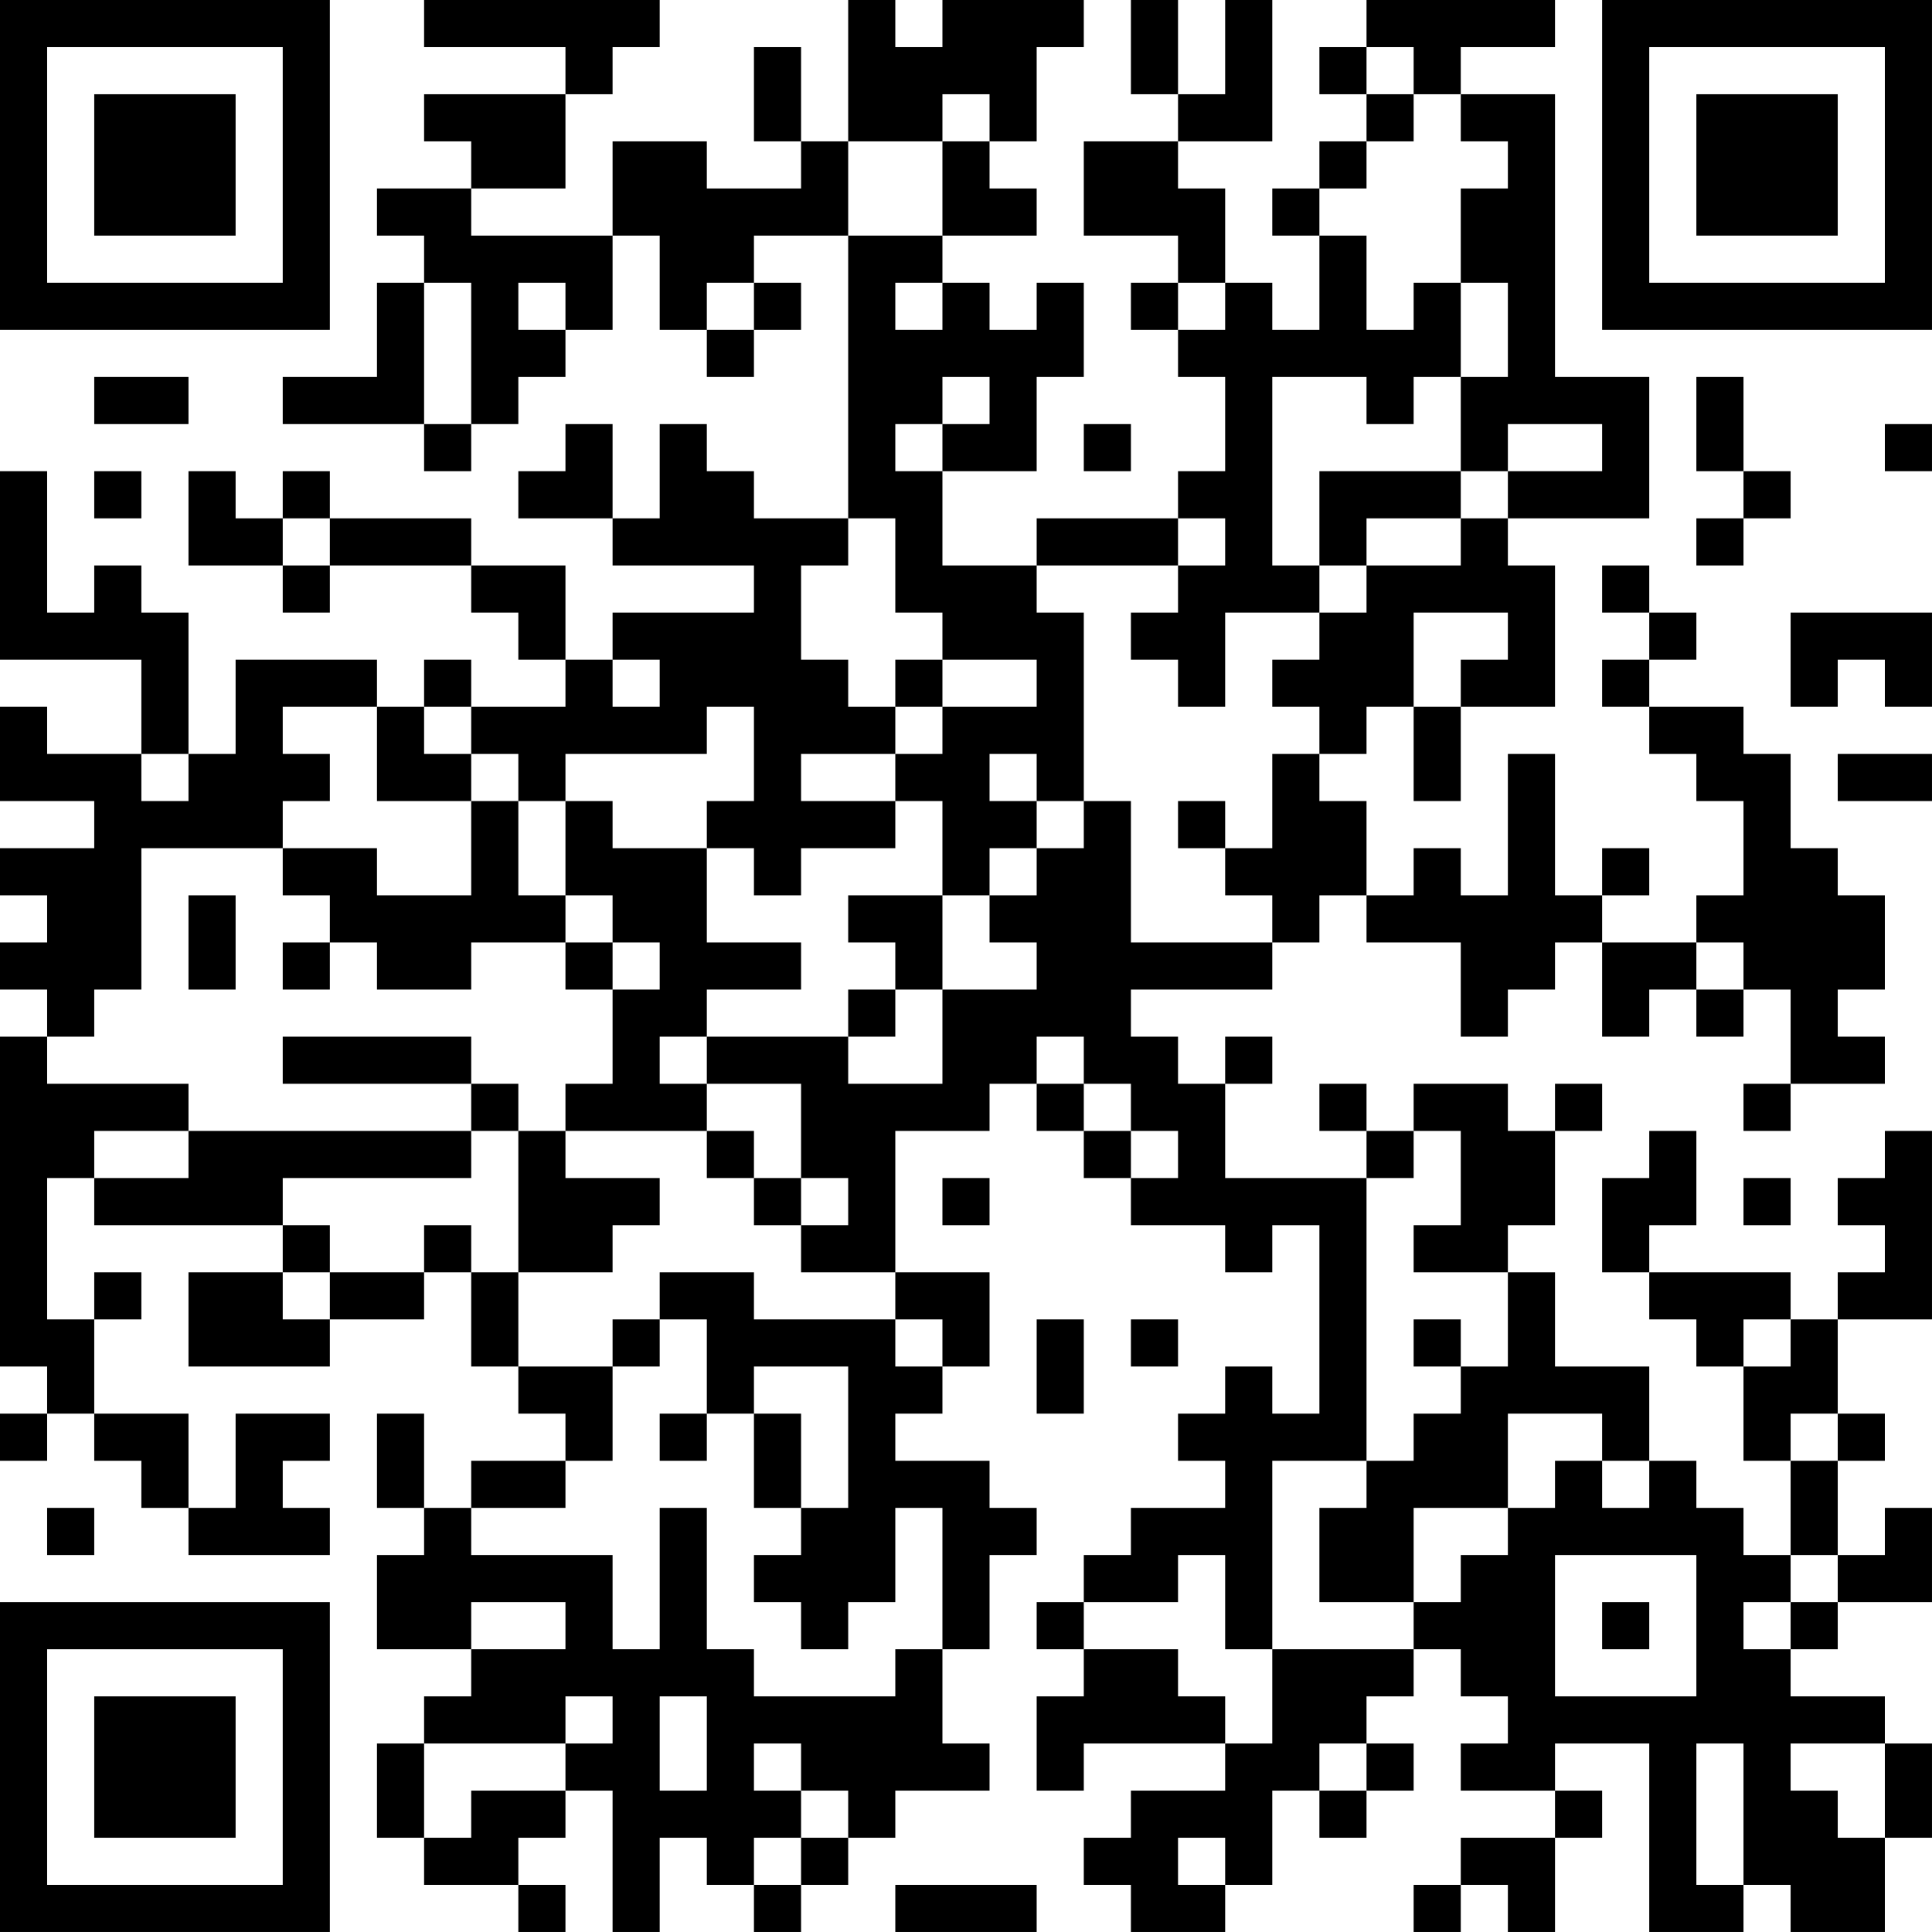 <?xml version="1.0" encoding="UTF-8"?>
<svg xmlns="http://www.w3.org/2000/svg" version="1.1" width="200" height="200" viewBox="0 0 200 200"><rect x="0" y="0" width="200" height="200" fill="#ffffff"/><g transform="scale(4.878)"><g transform="translate(0,0)"><path fill-rule="evenodd" d="M9 0L9 1L12 1L12 2L9 2L9 3L10 3L10 4L8 4L8 5L9 5L9 6L8 6L8 8L6 8L6 9L9 9L9 10L10 10L10 9L11 9L11 8L12 8L12 7L13 7L13 5L14 5L14 7L15 7L15 8L16 8L16 7L17 7L17 6L16 6L16 5L18 5L18 11L16 11L16 10L15 10L15 9L14 9L14 11L13 11L13 9L12 9L12 10L11 10L11 11L13 11L13 12L16 12L16 13L13 13L13 14L12 14L12 12L10 12L10 11L7 11L7 10L6 10L6 11L5 11L5 10L4 10L4 12L6 12L6 13L7 13L7 12L10 12L10 13L11 13L11 14L12 14L12 15L10 15L10 14L9 14L9 15L8 15L8 14L5 14L5 16L4 16L4 13L3 13L3 12L2 12L2 13L1 13L1 10L0 10L0 14L3 14L3 16L1 16L1 15L0 15L0 17L2 17L2 18L0 18L0 19L1 19L1 20L0 20L0 21L1 21L1 22L0 22L0 29L1 29L1 30L0 30L0 31L1 31L1 30L2 30L2 31L3 31L3 32L4 32L4 33L7 33L7 32L6 32L6 31L7 31L7 30L5 30L5 32L4 32L4 30L2 30L2 28L3 28L3 27L2 27L2 28L1 28L1 25L2 25L2 26L6 26L6 27L4 27L4 29L7 29L7 28L9 28L9 27L10 27L10 29L11 29L11 30L12 30L12 31L10 31L10 32L9 32L9 30L8 30L8 32L9 32L9 33L8 33L8 35L10 35L10 36L9 36L9 37L8 37L8 39L9 39L9 40L11 40L11 41L12 41L12 40L11 40L11 39L12 39L12 38L13 38L13 41L14 41L14 39L15 39L15 40L16 40L16 41L17 41L17 40L18 40L18 39L19 39L19 38L21 38L21 37L20 37L20 35L21 35L21 33L22 33L22 32L21 32L21 31L19 31L19 30L20 30L20 29L21 29L21 27L19 27L19 24L21 24L21 23L22 23L22 24L23 24L23 25L24 25L24 26L26 26L26 27L27 27L27 26L28 26L28 30L27 30L27 29L26 29L26 30L25 30L25 31L26 31L26 32L24 32L24 33L23 33L23 34L22 34L22 35L23 35L23 36L22 36L22 38L23 38L23 37L26 37L26 38L24 38L24 39L23 39L23 40L24 40L24 41L26 41L26 40L27 40L27 38L28 38L28 39L29 39L29 38L30 38L30 37L29 37L29 36L30 36L30 35L31 35L31 36L32 36L32 37L31 37L31 38L33 38L33 39L31 39L31 40L30 40L30 41L31 41L31 40L32 40L32 41L33 41L33 39L34 39L34 38L33 38L33 37L35 37L35 41L37 41L37 40L38 40L38 41L40 41L40 39L41 39L41 37L40 37L40 36L38 36L38 35L39 35L39 34L41 34L41 32L40 32L40 33L39 33L39 31L40 31L40 30L39 30L39 28L41 28L41 24L40 24L40 25L39 25L39 26L40 26L40 27L39 27L39 28L38 28L38 27L35 27L35 26L36 26L36 24L35 24L35 25L34 25L34 27L35 27L35 28L36 28L36 29L37 29L37 31L38 31L38 33L37 33L37 32L36 32L36 31L35 31L35 29L33 29L33 27L32 27L32 26L33 26L33 24L34 24L34 23L33 23L33 24L32 24L32 23L30 23L30 24L29 24L29 23L28 23L28 24L29 24L29 25L26 25L26 23L27 23L27 22L26 22L26 23L25 23L25 22L24 22L24 21L27 21L27 20L28 20L28 19L29 19L29 20L31 20L31 22L32 22L32 21L33 21L33 20L34 20L34 22L35 22L35 21L36 21L36 22L37 22L37 21L38 21L38 23L37 23L37 24L38 24L38 23L40 23L40 22L39 22L39 21L40 21L40 19L39 19L39 18L38 18L38 16L37 16L37 15L35 15L35 14L36 14L36 13L35 13L35 12L34 12L34 13L35 13L35 14L34 14L34 15L35 15L35 16L36 16L36 17L37 17L37 19L36 19L36 20L34 20L34 19L35 19L35 18L34 18L34 19L33 19L33 16L32 16L32 19L31 19L31 18L30 18L30 19L29 19L29 17L28 17L28 16L29 16L29 15L30 15L30 17L31 17L31 15L33 15L33 12L32 12L32 11L35 11L35 8L33 8L33 2L31 2L31 1L33 1L33 0L29 0L29 1L28 1L28 2L29 2L29 3L28 3L28 4L27 4L27 5L28 5L28 7L27 7L27 6L26 6L26 4L25 4L25 3L27 3L27 0L26 0L26 2L25 2L25 0L24 0L24 2L25 2L25 3L23 3L23 5L25 5L25 6L24 6L24 7L25 7L25 8L26 8L26 10L25 10L25 11L22 11L22 12L20 12L20 10L22 10L22 8L23 8L23 6L22 6L22 7L21 7L21 6L20 6L20 5L22 5L22 4L21 4L21 3L22 3L22 1L23 1L23 0L20 0L20 1L19 1L19 0L18 0L18 3L17 3L17 1L16 1L16 3L17 3L17 4L15 4L15 3L13 3L13 5L10 5L10 4L12 4L12 2L13 2L13 1L14 1L14 0ZM29 1L29 2L30 2L30 3L29 3L29 4L28 4L28 5L29 5L29 7L30 7L30 6L31 6L31 8L30 8L30 9L29 9L29 8L27 8L27 12L28 12L28 13L26 13L26 15L25 15L25 14L24 14L24 13L25 13L25 12L26 12L26 11L25 11L25 12L22 12L22 13L23 13L23 17L22 17L22 16L21 16L21 17L22 17L22 18L21 18L21 19L20 19L20 17L19 17L19 16L20 16L20 15L22 15L22 14L20 14L20 13L19 13L19 11L18 11L18 12L17 12L17 14L18 14L18 15L19 15L19 16L17 16L17 17L19 17L19 18L17 18L17 19L16 19L16 18L15 18L15 17L16 17L16 15L15 15L15 16L12 16L12 17L11 17L11 16L10 16L10 15L9 15L9 16L10 16L10 17L8 17L8 15L6 15L6 16L7 16L7 17L6 17L6 18L3 18L3 21L2 21L2 22L1 22L1 23L4 23L4 24L2 24L2 25L4 25L4 24L10 24L10 25L6 25L6 26L7 26L7 27L6 27L6 28L7 28L7 27L9 27L9 26L10 26L10 27L11 27L11 29L13 29L13 31L12 31L12 32L10 32L10 33L13 33L13 35L14 35L14 32L15 32L15 35L16 35L16 36L19 36L19 35L20 35L20 32L19 32L19 34L18 34L18 35L17 35L17 34L16 34L16 33L17 33L17 32L18 32L18 29L16 29L16 30L15 30L15 28L14 28L14 27L16 27L16 28L19 28L19 29L20 29L20 28L19 28L19 27L17 27L17 26L18 26L18 25L17 25L17 23L15 23L15 22L18 22L18 23L20 23L20 21L22 21L22 20L21 20L21 19L22 19L22 18L23 18L23 17L24 17L24 20L27 20L27 19L26 19L26 18L27 18L27 16L28 16L28 15L27 15L27 14L28 14L28 13L29 13L29 12L31 12L31 11L32 11L32 10L34 10L34 9L32 9L32 10L31 10L31 8L32 8L32 6L31 6L31 4L32 4L32 3L31 3L31 2L30 2L30 1ZM20 2L20 3L18 3L18 5L20 5L20 3L21 3L21 2ZM9 6L9 9L10 9L10 6ZM11 6L11 7L12 7L12 6ZM15 6L15 7L16 7L16 6ZM19 6L19 7L20 7L20 6ZM25 6L25 7L26 7L26 6ZM2 8L2 9L4 9L4 8ZM20 8L20 9L19 9L19 10L20 10L20 9L21 9L21 8ZM36 8L36 10L37 10L37 11L36 11L36 12L37 12L37 11L38 11L38 10L37 10L37 8ZM23 9L23 10L24 10L24 9ZM40 9L40 10L41 10L41 9ZM2 10L2 11L3 11L3 10ZM28 10L28 12L29 12L29 11L31 11L31 10ZM6 11L6 12L7 12L7 11ZM30 13L30 15L31 15L31 14L32 14L32 13ZM38 13L38 15L39 15L39 14L40 14L40 15L41 15L41 13ZM13 14L13 15L14 15L14 14ZM19 14L19 15L20 15L20 14ZM3 16L3 17L4 17L4 16ZM39 16L39 17L41 17L41 16ZM10 17L10 19L8 19L8 18L6 18L6 19L7 19L7 20L6 20L6 21L7 21L7 20L8 20L8 21L10 21L10 20L12 20L12 21L13 21L13 23L12 23L12 24L11 24L11 23L10 23L10 22L6 22L6 23L10 23L10 24L11 24L11 27L13 27L13 26L14 26L14 25L12 25L12 24L15 24L15 25L16 25L16 26L17 26L17 25L16 25L16 24L15 24L15 23L14 23L14 22L15 22L15 21L17 21L17 20L15 20L15 18L13 18L13 17L12 17L12 19L11 19L11 17ZM25 17L25 18L26 18L26 17ZM4 19L4 21L5 21L5 19ZM12 19L12 20L13 20L13 21L14 21L14 20L13 20L13 19ZM18 19L18 20L19 20L19 21L18 21L18 22L19 22L19 21L20 21L20 19ZM36 20L36 21L37 21L37 20ZM22 22L22 23L23 23L23 24L24 24L24 25L25 25L25 24L24 24L24 23L23 23L23 22ZM30 24L30 25L29 25L29 31L27 31L27 35L26 35L26 33L25 33L25 34L23 34L23 35L25 35L25 36L26 36L26 37L27 37L27 35L30 35L30 34L31 34L31 33L32 33L32 32L33 32L33 31L34 31L34 32L35 32L35 31L34 31L34 30L32 30L32 32L30 32L30 34L28 34L28 32L29 32L29 31L30 31L30 30L31 30L31 29L32 29L32 27L30 27L30 26L31 26L31 24ZM20 25L20 26L21 26L21 25ZM37 25L37 26L38 26L38 25ZM13 28L13 29L14 29L14 28ZM22 28L22 30L23 30L23 28ZM24 28L24 29L25 29L25 28ZM30 28L30 29L31 29L31 28ZM37 28L37 29L38 29L38 28ZM14 30L14 31L15 31L15 30ZM16 30L16 32L17 32L17 30ZM38 30L38 31L39 31L39 30ZM1 32L1 33L2 33L2 32ZM33 33L33 36L36 36L36 33ZM38 33L38 34L37 34L37 35L38 35L38 34L39 34L39 33ZM10 34L10 35L12 35L12 34ZM34 34L34 35L35 35L35 34ZM12 36L12 37L9 37L9 39L10 39L10 38L12 38L12 37L13 37L13 36ZM14 36L14 38L15 38L15 36ZM16 37L16 38L17 38L17 39L16 39L16 40L17 40L17 39L18 39L18 38L17 38L17 37ZM28 37L28 38L29 38L29 37ZM36 37L36 40L37 40L37 37ZM38 37L38 38L39 38L39 39L40 39L40 37ZM25 39L25 40L26 40L26 39ZM19 40L19 41L22 41L22 40ZM0 0L0 7L7 7L7 0ZM1 1L1 6L6 6L6 1ZM2 2L2 5L5 5L5 2ZM34 0L34 7L41 7L41 0ZM35 1L35 6L40 6L40 1ZM36 2L36 5L39 5L39 2ZM0 34L0 41L7 41L7 34ZM1 35L1 40L6 40L6 35ZM2 36L2 39L5 39L5 36Z" fill="#000000"/></g></g></svg>
